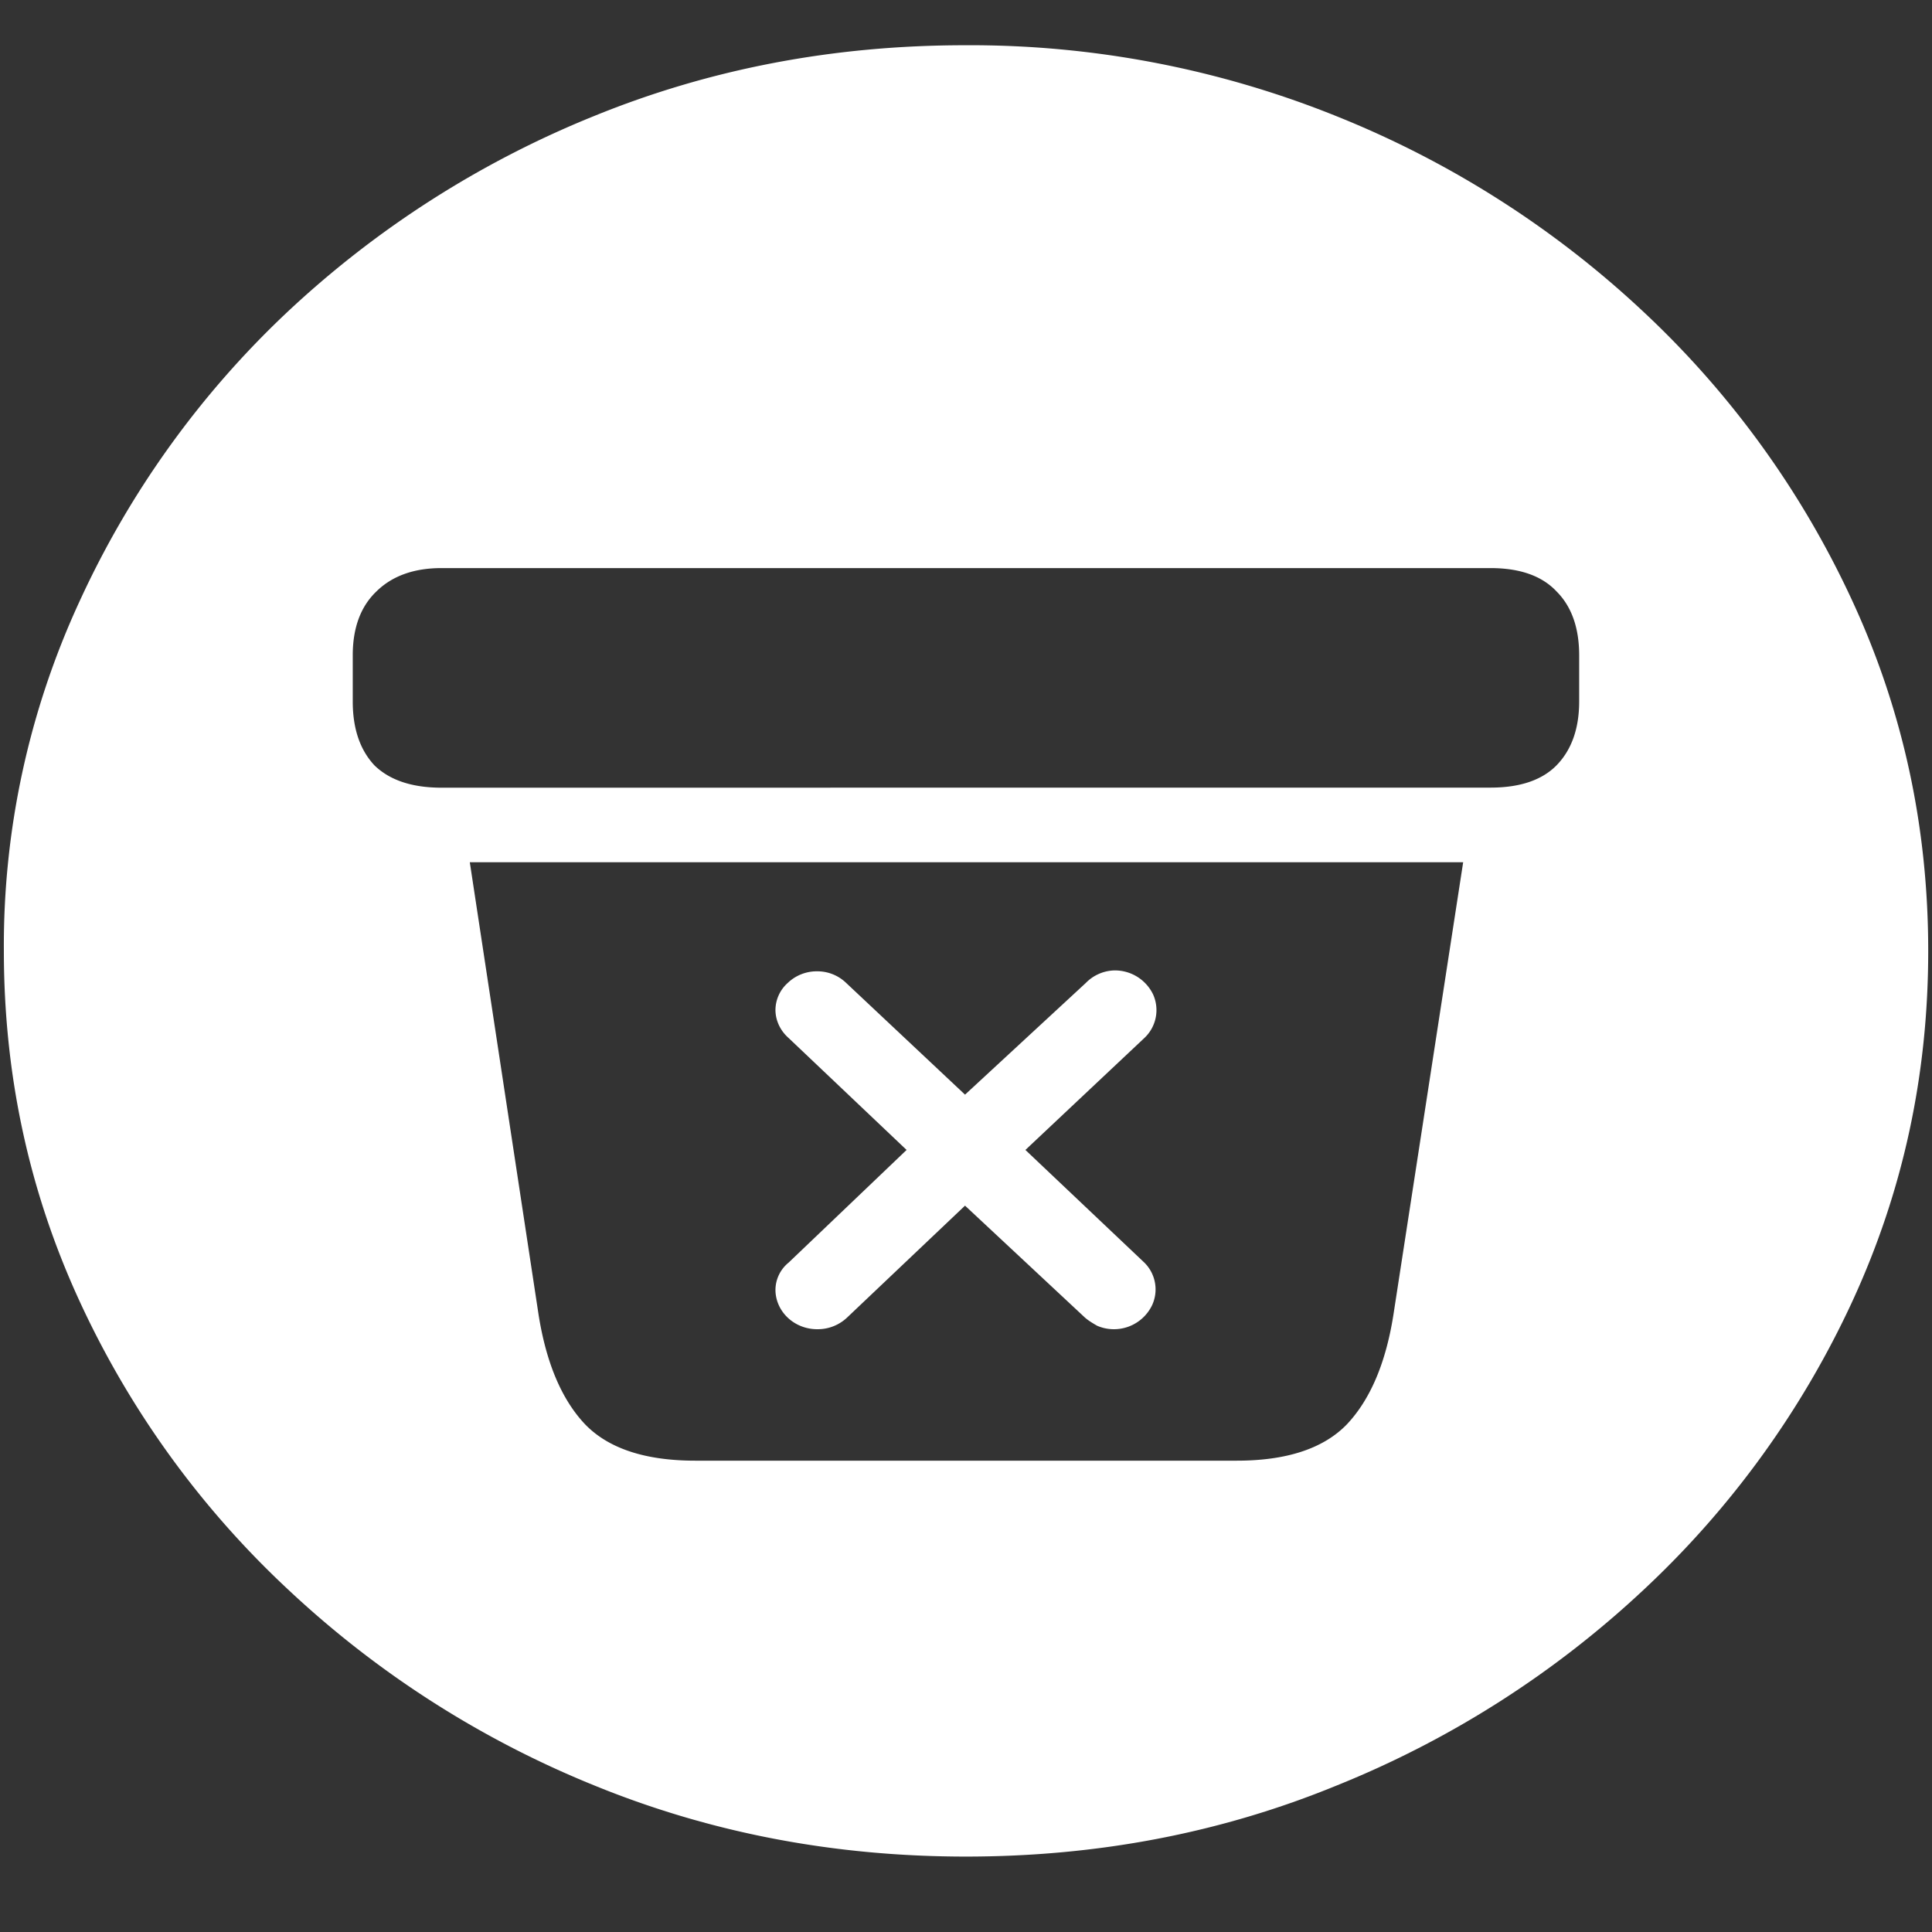 <svg xmlns="http://www.w3.org/2000/svg" width="24" height="24"><rect width="100%" height="100%" fill="#333333" stroke="none"/><path style="stroke:none;fill-rule:nonzero;fill:#fff;fill-opacity:1" d="M12 23.063c1.633 0 3.168-.293 4.605-.883a12.29 12.29 0 0 0 3.82-2.438 11.482 11.482 0 0 0 2.59-3.586c.626-1.36.938-2.804.938-4.343 0-1.536-.312-2.981-.937-4.336a11.514 11.514 0 0 0-2.59-3.594 12.22 12.22 0 0 0-3.82-2.438 12.166 12.166 0 0 0-4.618-.883c-1.633 0-3.172.293-4.617.883a12.307 12.307 0 0 0-3.809 2.438A11.523 11.523 0 0 0 .985 7.477a10.187 10.187 0 0 0-.937 4.335c0 1.54.312 2.985.937 4.344a11.438 11.438 0 0 0 2.59 3.586 12.307 12.307 0 0 0 3.809 2.438c1.445.59 2.984.883 4.617.883Zm-3.363-4.918c-.625 0-1.082-.153-1.371-.454-.29-.308-.48-.761-.575-1.355l-.855-5.625h12.34l-.867 5.625c-.094.594-.286 1.047-.575 1.355-.289.301-.746.454-1.37.454Zm1.523-1.633a.53.53 0 0 0 .363-.145l1.465-1.39 1.489 1.39c.046.04.097.07.152.102a.526.526 0 0 0 .684-.258.468.468 0 0 0-.098-.527l-1.477-1.399 1.477-1.39a.475.475 0 0 0 .11-.54.526.526 0 0 0-.485-.3.514.514 0 0 0-.352.156l-1.5 1.387-1.476-1.387a.514.514 0 0 0-.364-.145.52.52 0 0 0-.363.145.454.454 0 0 0-.152.344c.004.129.062.25.164.34l1.465 1.39-1.465 1.399a.44.44 0 0 0-.164.343c.004.27.238.489.527.485ZM5.484 9.785c-.367 0-.644-.094-.832-.277-.18-.192-.27-.457-.27-.793V8.14c0-.34.098-.606.294-.793.195-.192.465-.29.808-.29h13.032c.367 0 .64.098.82.29.187.187.281.453.281.793v.574c0 .336-.094.601-.281.793-.18.183-.453.277-.82.277Zm0 0"/></svg>